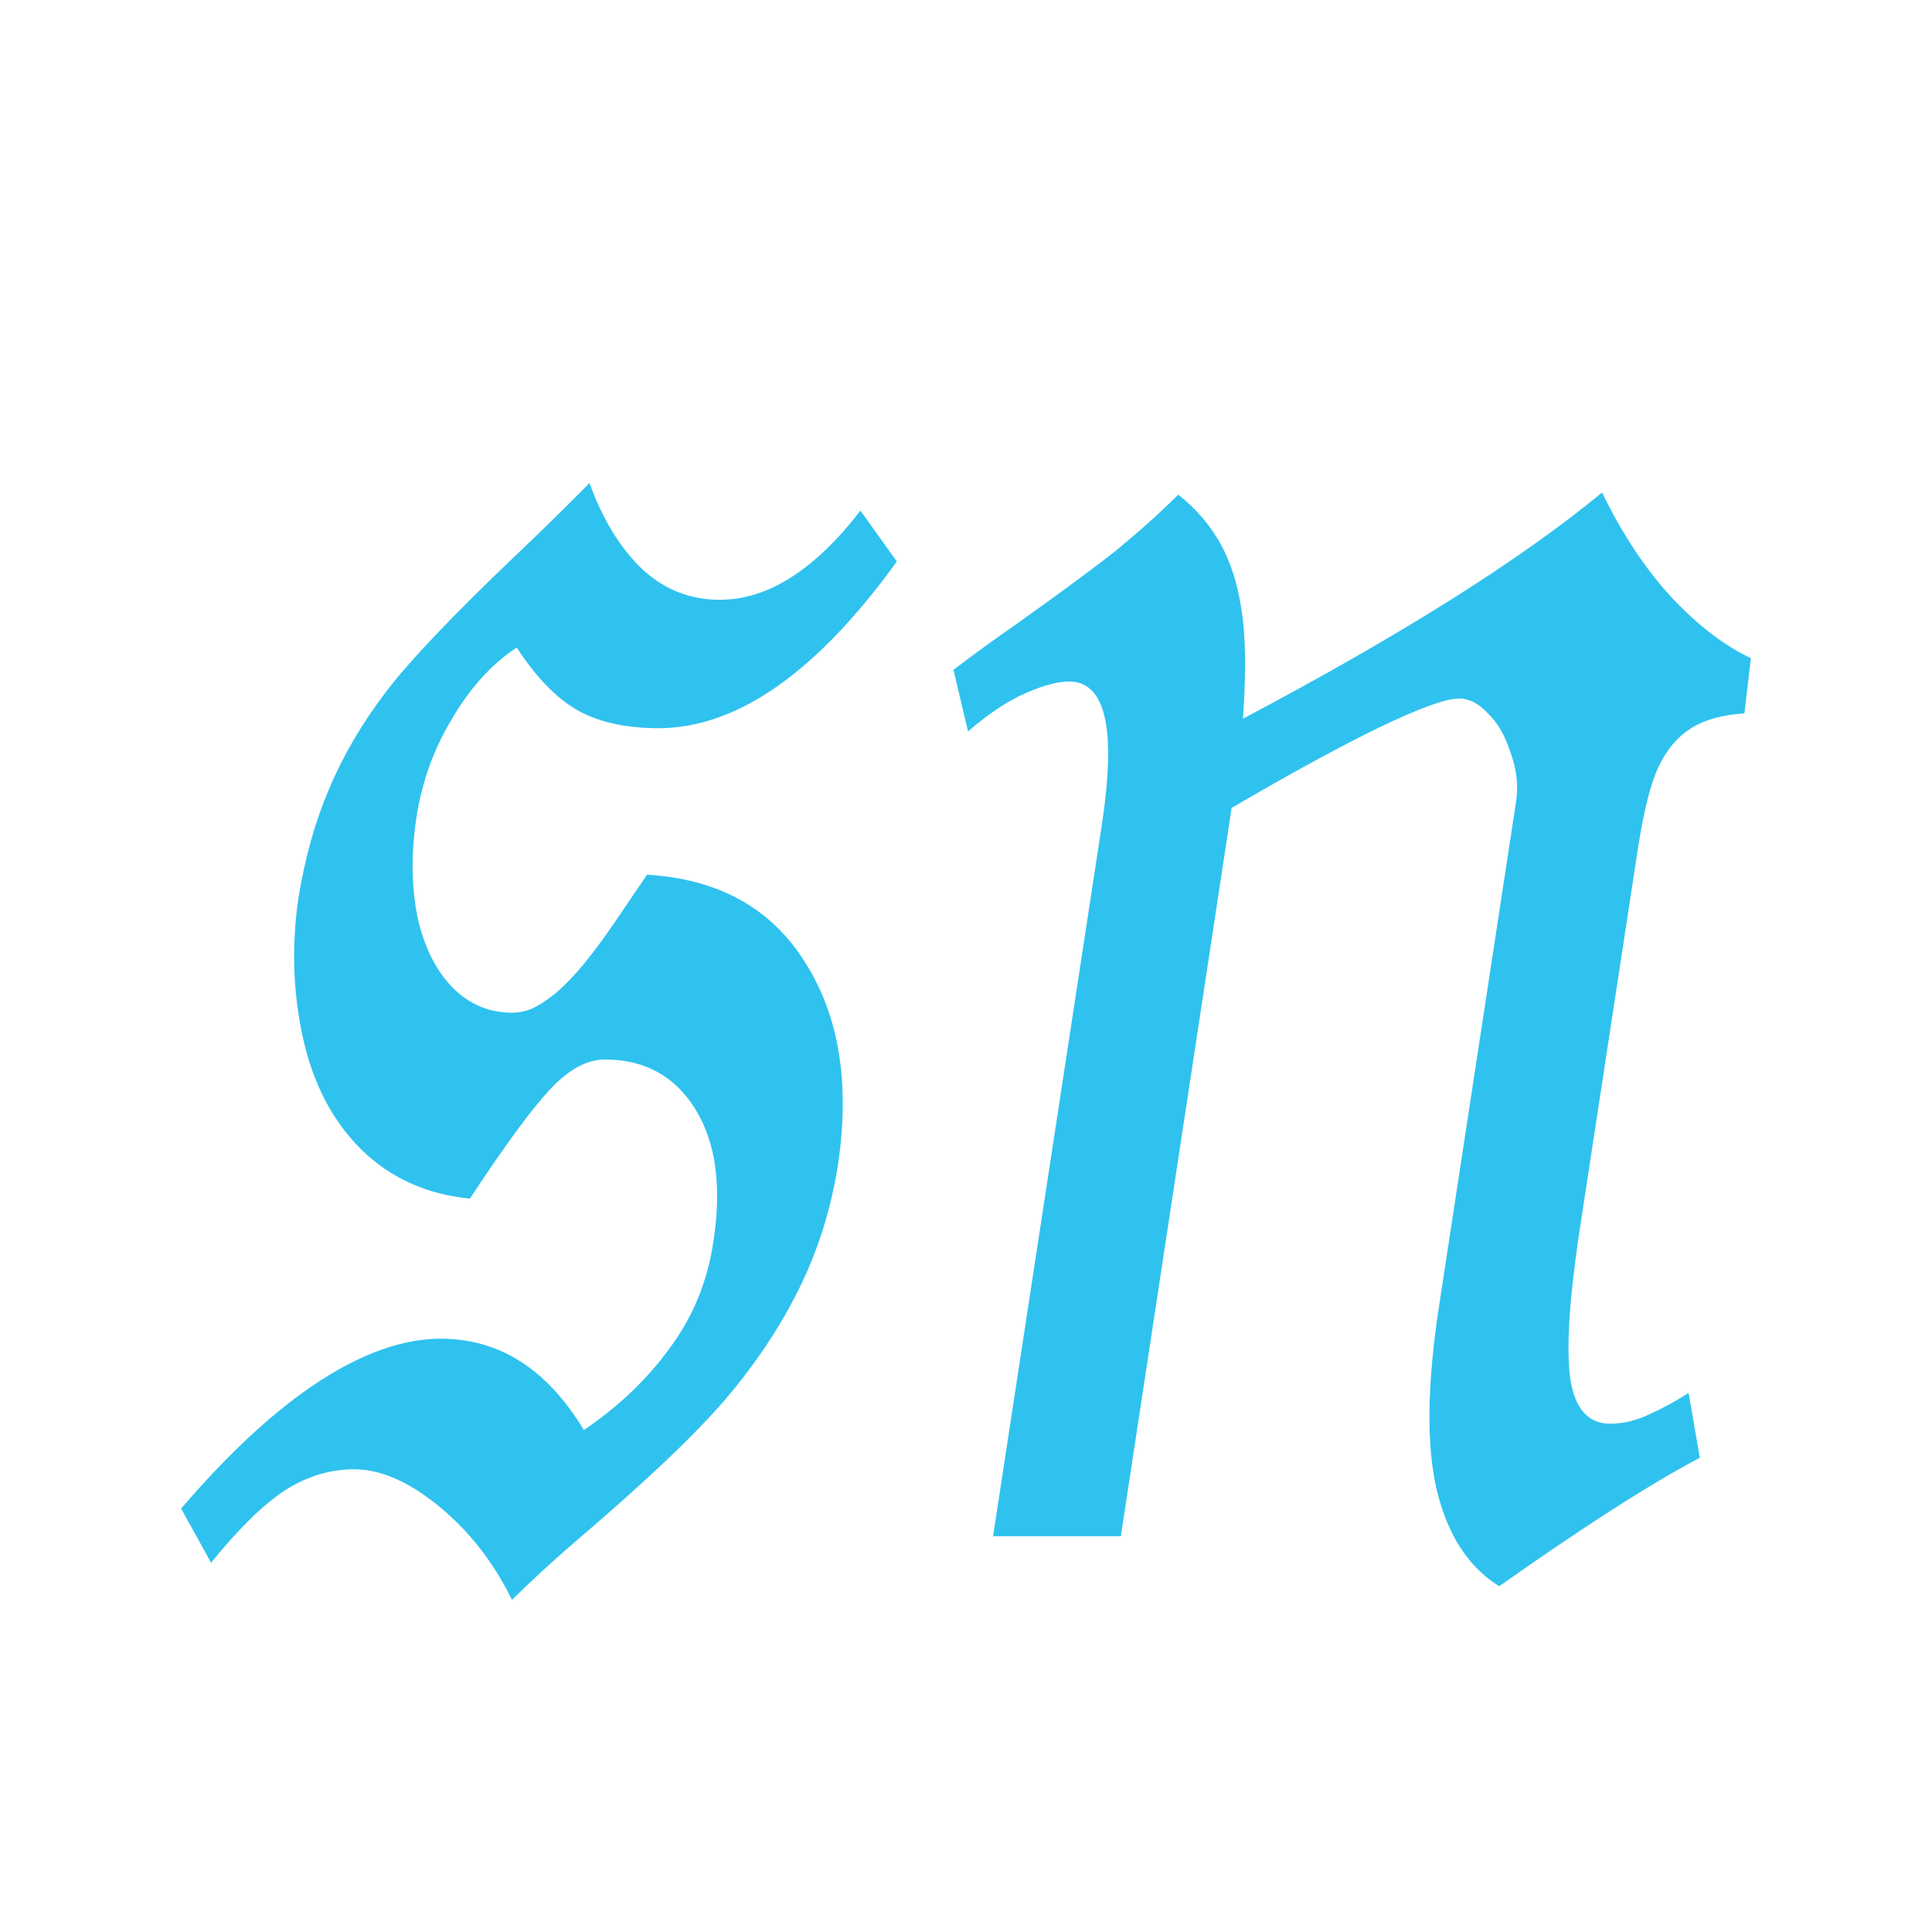 <?xml version="1.0" encoding="UTF-8" standalone="no"?>
<svg
   xmlns="http://www.w3.org/2000/svg"
   width="128"
   height="128"
   viewBox="0 0 33.867 33.867"
   version="1.1">
  <path fill="#2FC2EF"
     d="M 10.334,8.467 C 9.881,8.926 9.45,9.348 9.044,9.732 c -1.106,1.055 -1.867,1.855 -2.282,2.401 -0.416,0.546 -0.747,1.11 -0.992,1.694 -0.246,0.571 -0.425,1.21 -0.539,1.917 -0.123,0.844 -0.095,1.669 0.085,2.475 0.18,0.794 0.52,1.439 1.021,1.936 0.51,0.496 1.144,0.782 1.9,0.856 0.605,-0.918 1.068,-1.551 1.389,-1.898 0.331,-0.36 0.657,-0.54 0.978,-0.54 0.699,0 1.229,0.292 1.588,0.875 0.359,0.583 0.463,1.359 0.312,2.326 -0.104,0.695 -0.359,1.315 -0.766,1.861 -0.397,0.546 -0.898,1.024 -1.503,1.433 -0.643,-1.067 -1.479,-1.601 -2.509,-1.601 -0.652,0 -1.361,0.248 -2.126,0.744 C 4.834,24.708 4.026,25.453 3.175,26.445 l 0.525,0.949 c 0.482,-0.596 0.912,-1.017 1.29,-1.266 0.387,-0.248 0.794,-0.372 1.219,-0.372 0.463,0 0.959,0.217 1.489,0.651 0.529,0.434 0.955,0.98 1.276,1.638 0.34,-0.335 0.704,-0.67 1.092,-1.005 1.238,-1.055 2.122,-1.892 2.651,-2.513 0.529,-0.62 0.959,-1.266 1.29,-1.936 0.331,-0.67 0.558,-1.39 0.68,-2.159 0.217,-1.439 0.024,-2.63 -0.581,-3.573 -0.595,-0.943 -1.517,-1.452 -2.764,-1.526 l -0.581,0.856 c -0.17,0.248 -0.34,0.478 -0.51,0.689 -0.161,0.199 -0.326,0.372 -0.496,0.521 -0.17,0.136 -0.312,0.23 -0.425,0.279 -0.113,0.05 -0.232,0.074 -0.354,0.074 -0.406,0 -0.756,-0.149 -1.049,-0.447 C 7.631,16.997 7.428,16.581 7.315,16.06 7.211,15.527 7.206,14.95 7.3,14.329 c 0.095,-0.62 0.302,-1.197 0.624,-1.731 0.321,-0.546 0.699,-0.962 1.134,-1.247 0.34,0.521 0.695,0.887 1.063,1.098 0.378,0.211 0.851,0.316 1.418,0.316 1.38,0 2.774,-0.974 4.182,-2.922 L 15.083,8.951 c -0.803,1.042 -1.626,1.563 -2.467,1.563 -0.52,0 -0.973,-0.18 -1.361,-0.54 C 10.868,9.602 10.561,9.099 10.334,8.467 Z M 28.083,8.634 c -1.427,1.179 -3.525,2.5 -6.294,3.964 0.057,-0.844 0.047,-1.483 -0.028,-1.917 -0.066,-0.447 -0.189,-0.831 -0.369,-1.154 -0.18,-0.323 -0.425,-0.608 -0.737,-0.856 -0.312,0.31 -0.671,0.633 -1.077,0.968 -0.406,0.323 -1.021,0.775 -1.843,1.359 -0.34,0.236 -0.68,0.484 -1.021,0.744 l 0.255,1.079 c 0.359,-0.31 0.695,-0.534 1.007,-0.67 0.312,-0.136 0.567,-0.205 0.766,-0.205 0.321,0 0.529,0.211 0.624,0.633 0.095,0.409 0.076,1.048 -0.057,1.917 L 17.408,26.929 h 2.24 l 1.942,-12.767 c 1.04,-0.608 1.904,-1.079 2.594,-1.414 0.699,-0.335 1.162,-0.503 1.389,-0.503 0.18,0 0.35,0.087 0.51,0.261 0.17,0.161 0.302,0.391 0.397,0.689 0.104,0.285 0.137,0.565 0.099,0.838 l -1.347,8.822 c -0.217,1.402 -0.232,2.494 -0.043,3.276 0.189,0.782 0.553,1.34 1.092,1.675 1.474,-1.042 2.646,-1.793 3.516,-2.252 L 29.6,24.417 c -0.208,0.136 -0.435,0.261 -0.68,0.372 -0.236,0.112 -0.468,0.168 -0.695,0.168 -0.378,0 -0.61,-0.254 -0.695,-0.763 -0.076,-0.509 -0.028,-1.346 0.142,-2.513 l 1.035,-6.775 c 0.104,-0.682 0.227,-1.173 0.369,-1.47 0.142,-0.298 0.331,-0.521 0.567,-0.67 0.236,-0.149 0.548,-0.236 0.936,-0.261 l 0.113,-0.968 c -0.473,-0.223 -0.94,-0.583 -1.403,-1.079 -0.454,-0.496 -0.855,-1.104 -1.205,-1.824 z" />
</svg>
